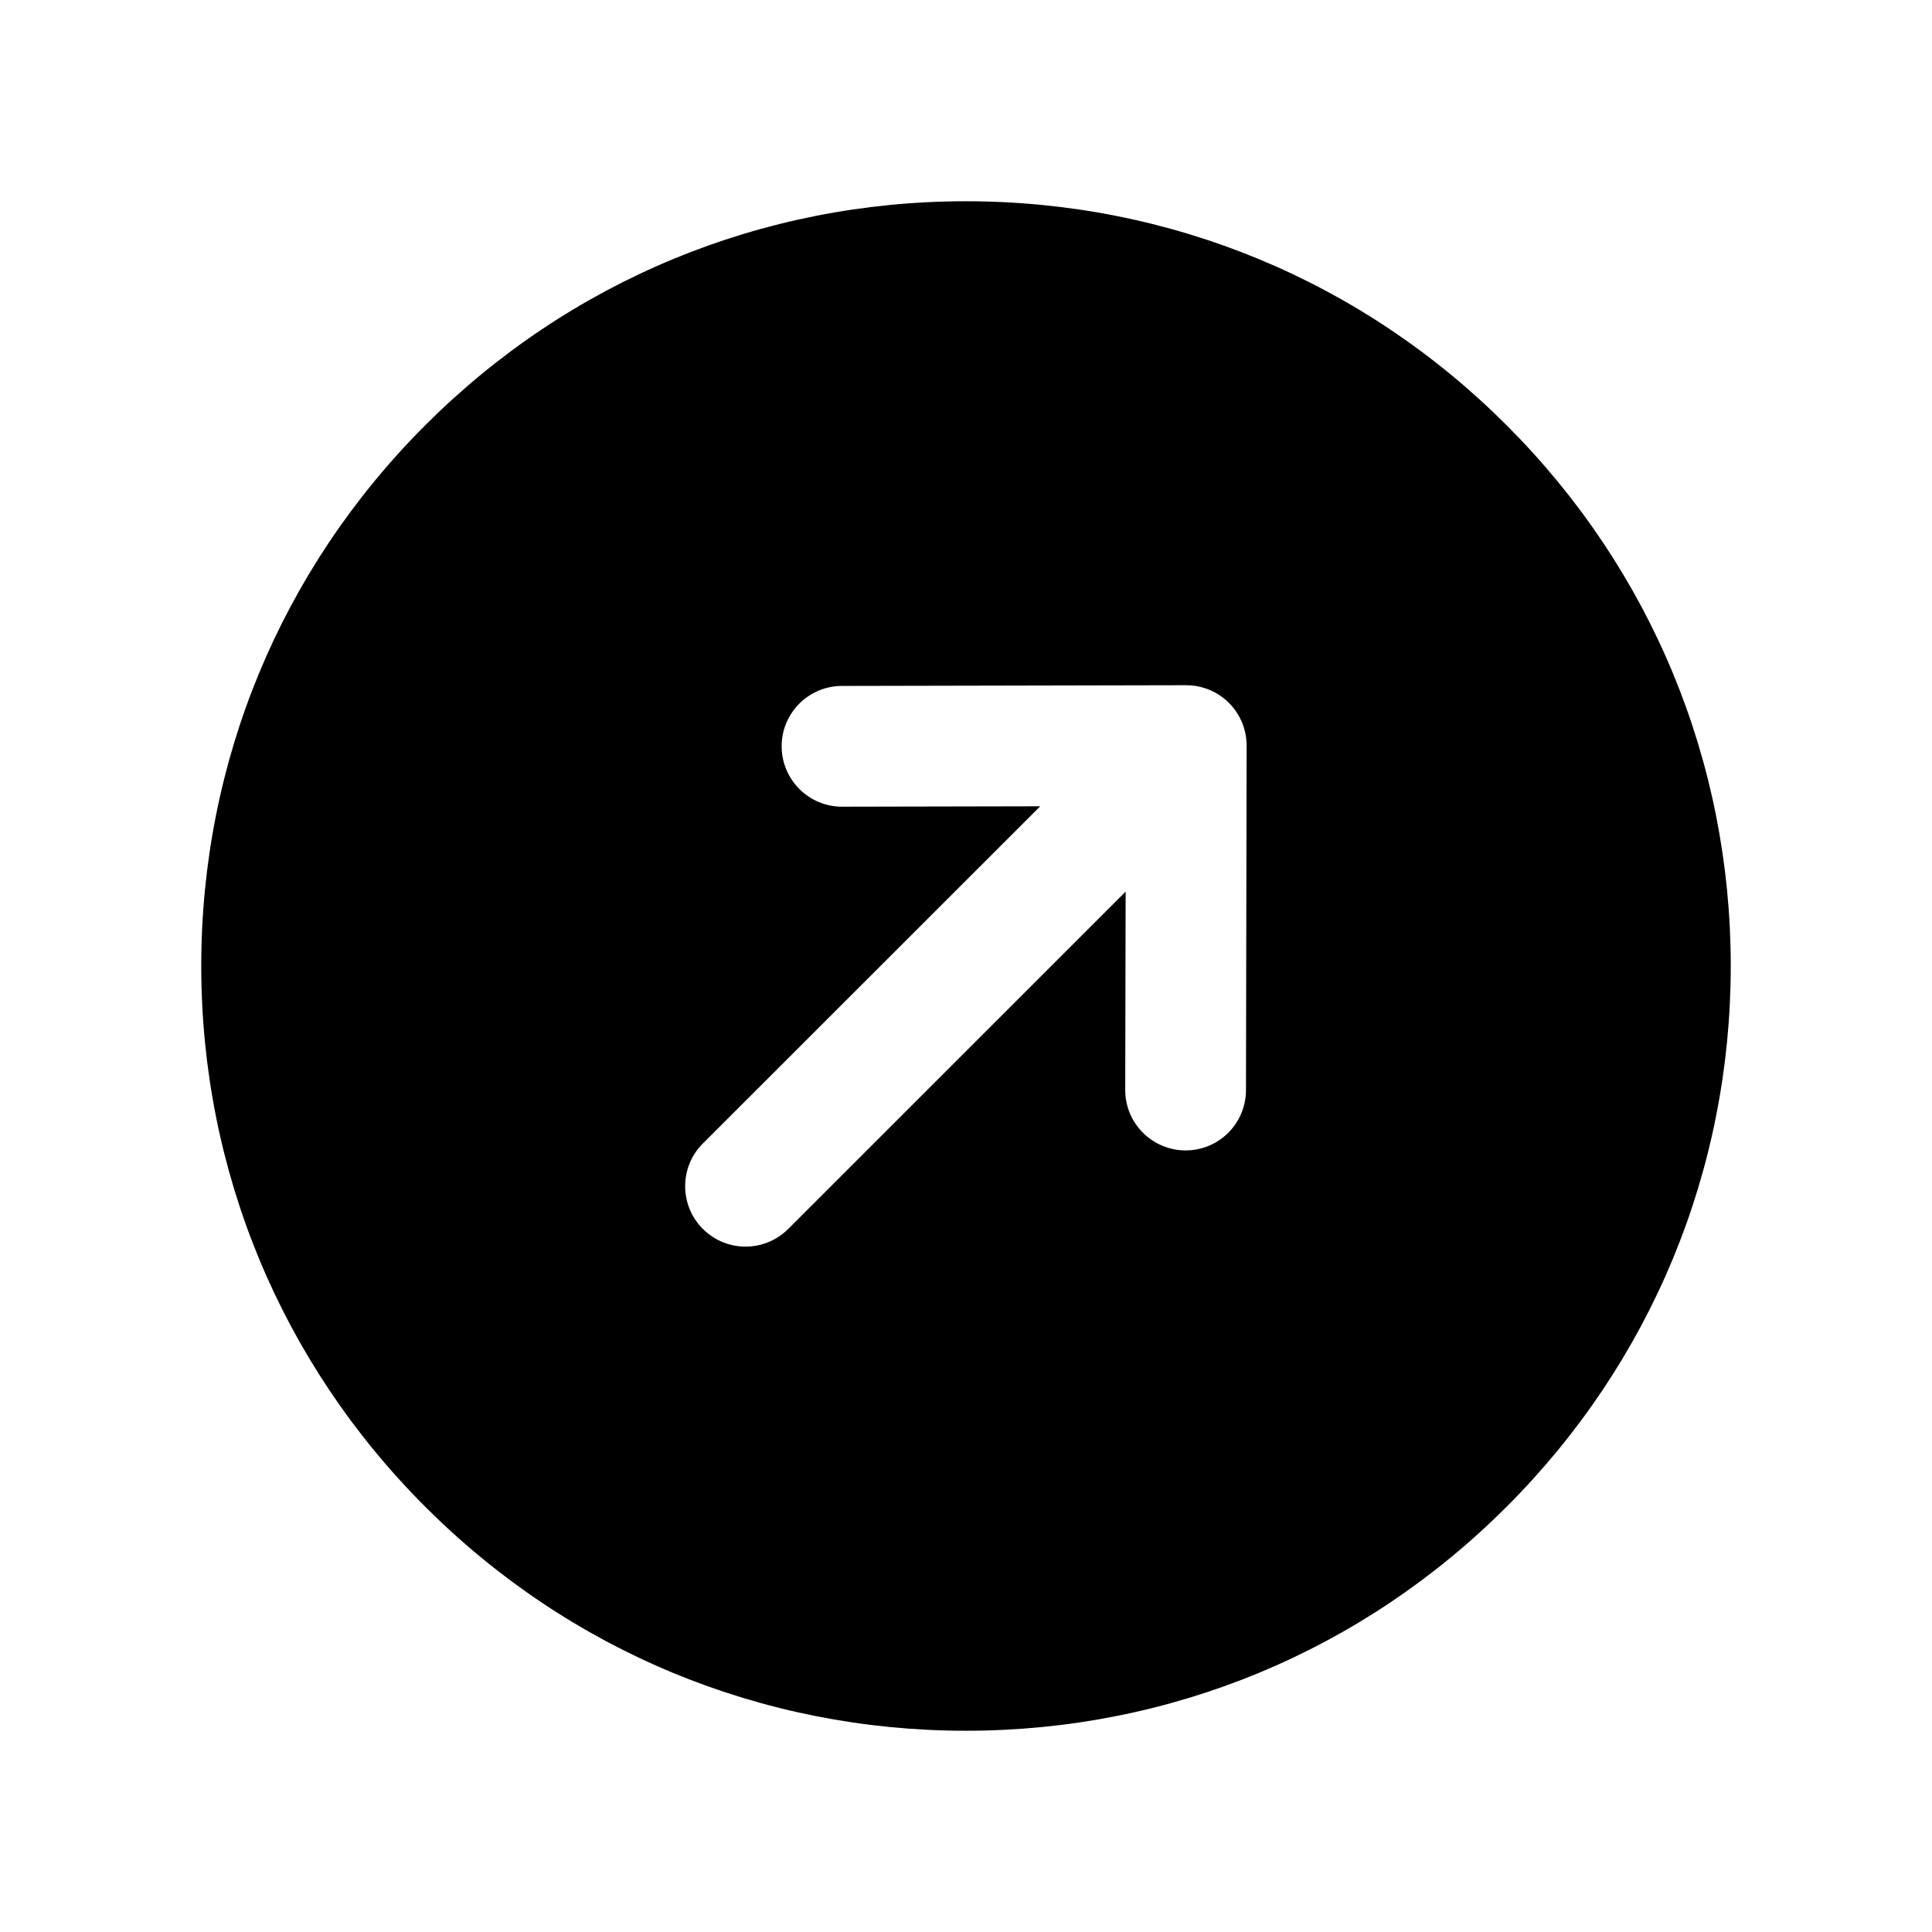 <svg width="24" height="24" viewBox="0 0 24 24" fill="none" xmlns="http://www.w3.org/2000/svg">
<path fill-rule="evenodd" clip-rule="evenodd" d="M15.486 9.266L15.478 13.542C15.477 13.956 15.142 14.291 14.728 14.291C14.313 14.29 13.977 13.954 13.978 13.539L13.983 11.076L9.792 15.266C9.645 15.412 9.454 15.486 9.261 15.486C9.069 15.486 8.878 15.412 8.731 15.266C8.438 14.973 8.438 14.498 8.731 14.205L12.922 10.016L10.462 10.021H10.46C10.047 10.021 9.711 9.686 9.71 9.272C9.709 8.858 10.044 8.522 10.458 8.521L14.731 8.512H14.736C14.776 8.512 14.816 8.516 14.855 8.521C14.855 8.521 14.856 8.522 14.857 8.522C14.858 8.522 14.858 8.522 14.859 8.522H14.862L14.864 8.523C14.864 8.523 14.868 8.522 14.866 8.523L14.868 8.524C14.869 8.524 14.87 8.524 14.871 8.524L14.874 8.525C14.875 8.525 14.876 8.525 14.877 8.525L14.879 8.526C14.88 8.526 14.881 8.526 14.882 8.526C14.882 8.526 14.882 8.526 14.883 8.527C14.883 8.527 14.885 8.527 14.886 8.527C14.887 8.527 14.887 8.527 14.888 8.528C14.889 8.528 14.89 8.528 14.89 8.528C14.89 8.528 14.892 8.528 14.893 8.529C14.941 8.539 14.988 8.554 15.032 8.573C15.103 8.603 15.171 8.645 15.232 8.699C15.256 8.72 15.278 8.743 15.299 8.767C15.299 8.767 15.299 8.767 15.3 8.767C15.353 8.828 15.395 8.895 15.425 8.966C15.442 9.005 15.456 9.047 15.466 9.089V9.092C15.466 9.093 15.466 9.093 15.467 9.094V9.098C15.469 9.098 15.468 9.099 15.468 9.1C15.468 9.101 15.468 9.102 15.469 9.102V9.105C15.479 9.149 15.484 9.194 15.486 9.24V9.266ZM18.716 5.283C16.923 3.488 14.537 2.5 11.999 2.5C9.462 2.5 7.076 3.488 5.282 5.283C3.488 7.077 2.5 9.462 2.5 11.999C2.5 14.537 3.488 16.923 5.282 18.717C7.076 20.512 9.462 21.5 11.999 21.5C14.537 21.5 16.923 20.512 18.716 18.717C20.511 16.923 21.5 14.537 21.5 11.999C21.5 9.462 20.511 7.076 18.716 5.283Z" fill="black"/>
</svg>